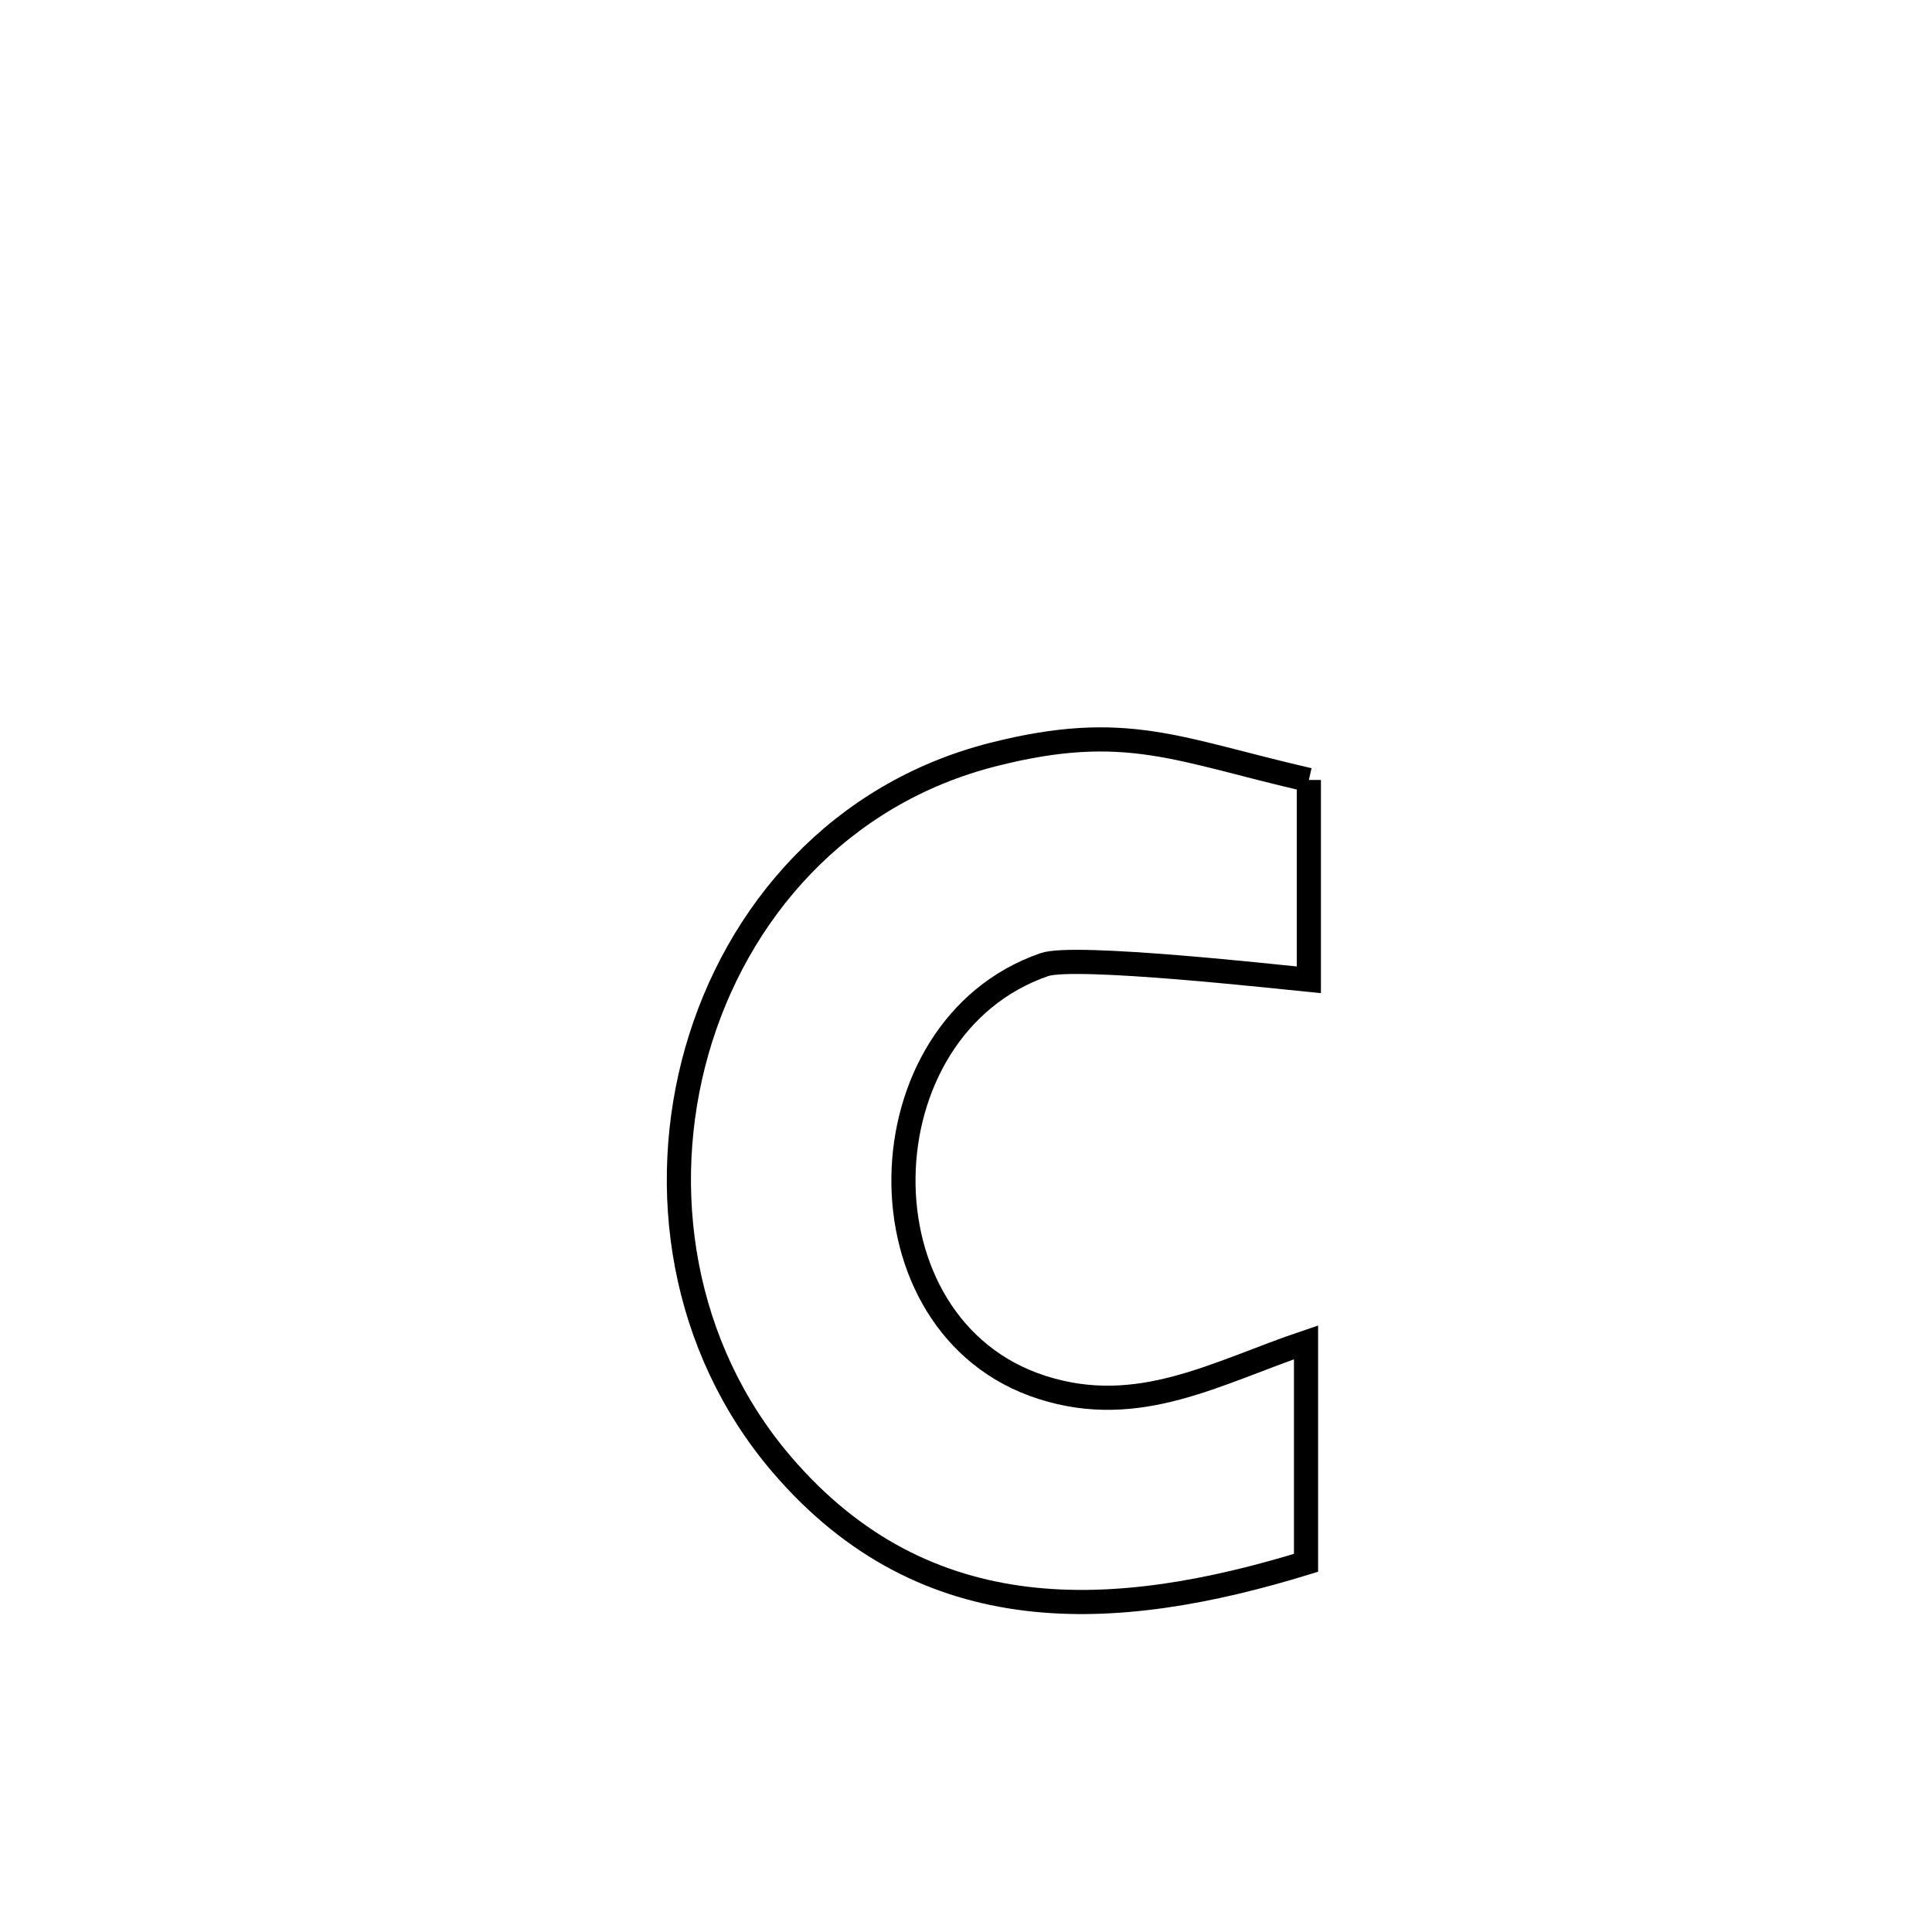 <svg xmlns="http://www.w3.org/2000/svg" viewBox="0.0 0.0 24.0 24.0" height="200px" width="200px"><path fill="none" stroke="black" stroke-width=".3" stroke-opacity="1.0"  filling="0" d="M16.259 9.689 L16.259 9.689 C16.259 10.516 16.259 11.344 16.259 12.172 L16.259 12.172 C15.917 12.139 13.351 11.852 12.973 11.983 C10.686 12.773 10.603 16.485 12.945 17.235 C14.152 17.621 15.112 17.05 16.224 16.675 L16.224 16.675 C16.224 17.588 16.224 18.501 16.224 19.414 L16.224 19.414 C13.856 20.141 11.502 20.285 9.71 18.19 C8.466 16.735 8.167 14.773 8.657 13.053 C9.148 11.333 10.428 9.856 12.341 9.372 C13.989 8.954 14.633 9.317 16.259 9.689 L16.259 9.689"></path></svg>